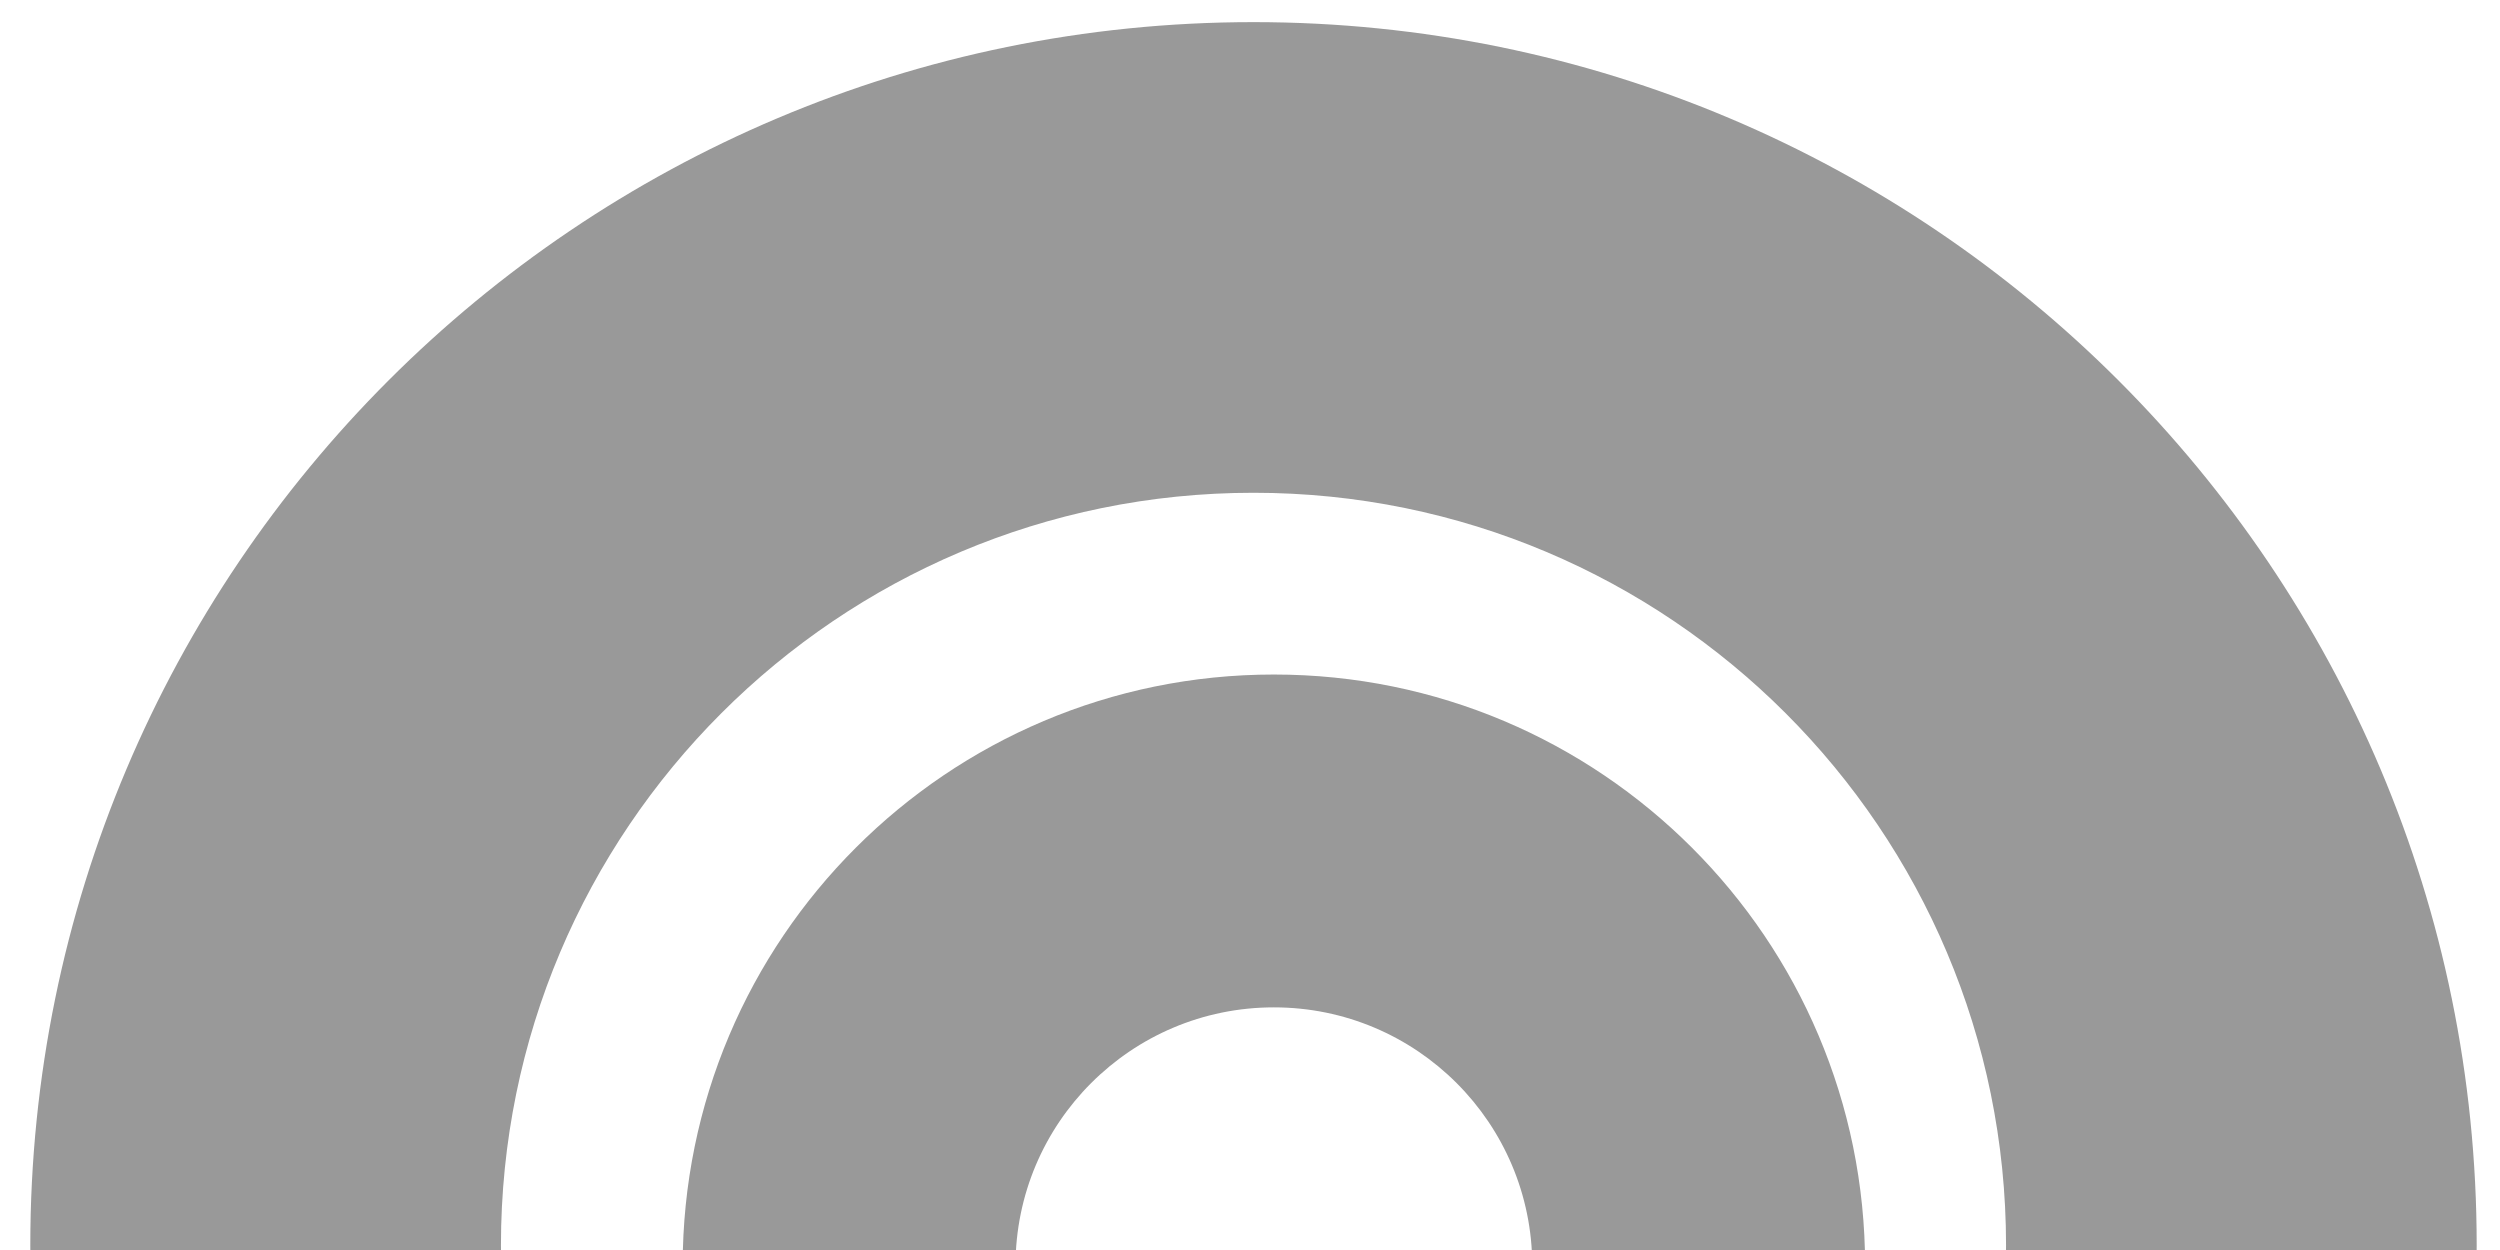 <svg width="74" height="37" viewBox="0 0 74 37" fill="none" xmlns="http://www.w3.org/2000/svg">
<g opacity="0.45">
<path d="M73.31 36.862C73.31 56.859 57.1 73.069 37.103 73.069C17.107 73.069 0.897 56.859 0.897 36.862C0.897 16.866 17.107 0.655 37.103 0.655C57.1 0.655 73.31 16.866 73.31 36.862ZM14.828 36.862C14.828 49.165 24.801 59.138 37.103 59.138C49.406 59.138 59.379 49.165 59.379 36.862C59.379 24.56 49.406 14.586 37.103 14.586C24.801 14.586 14.828 24.56 14.828 36.862Z" fill="#1C1C1C"/>
<path d="M55.207 37.466C55.207 47.131 47.372 54.966 37.707 54.966C28.042 54.966 20.207 47.131 20.207 37.466C20.207 27.801 28.042 19.966 37.707 19.966C47.372 19.966 55.207 27.801 55.207 37.466ZM30.059 37.466C30.059 41.689 33.483 45.113 37.707 45.113C41.931 45.113 45.355 41.689 45.355 37.466C45.355 33.242 41.931 29.818 37.707 29.818C33.483 29.818 30.059 33.242 30.059 37.466Z" fill="#1C1C1C"/>
</g>
</svg>
